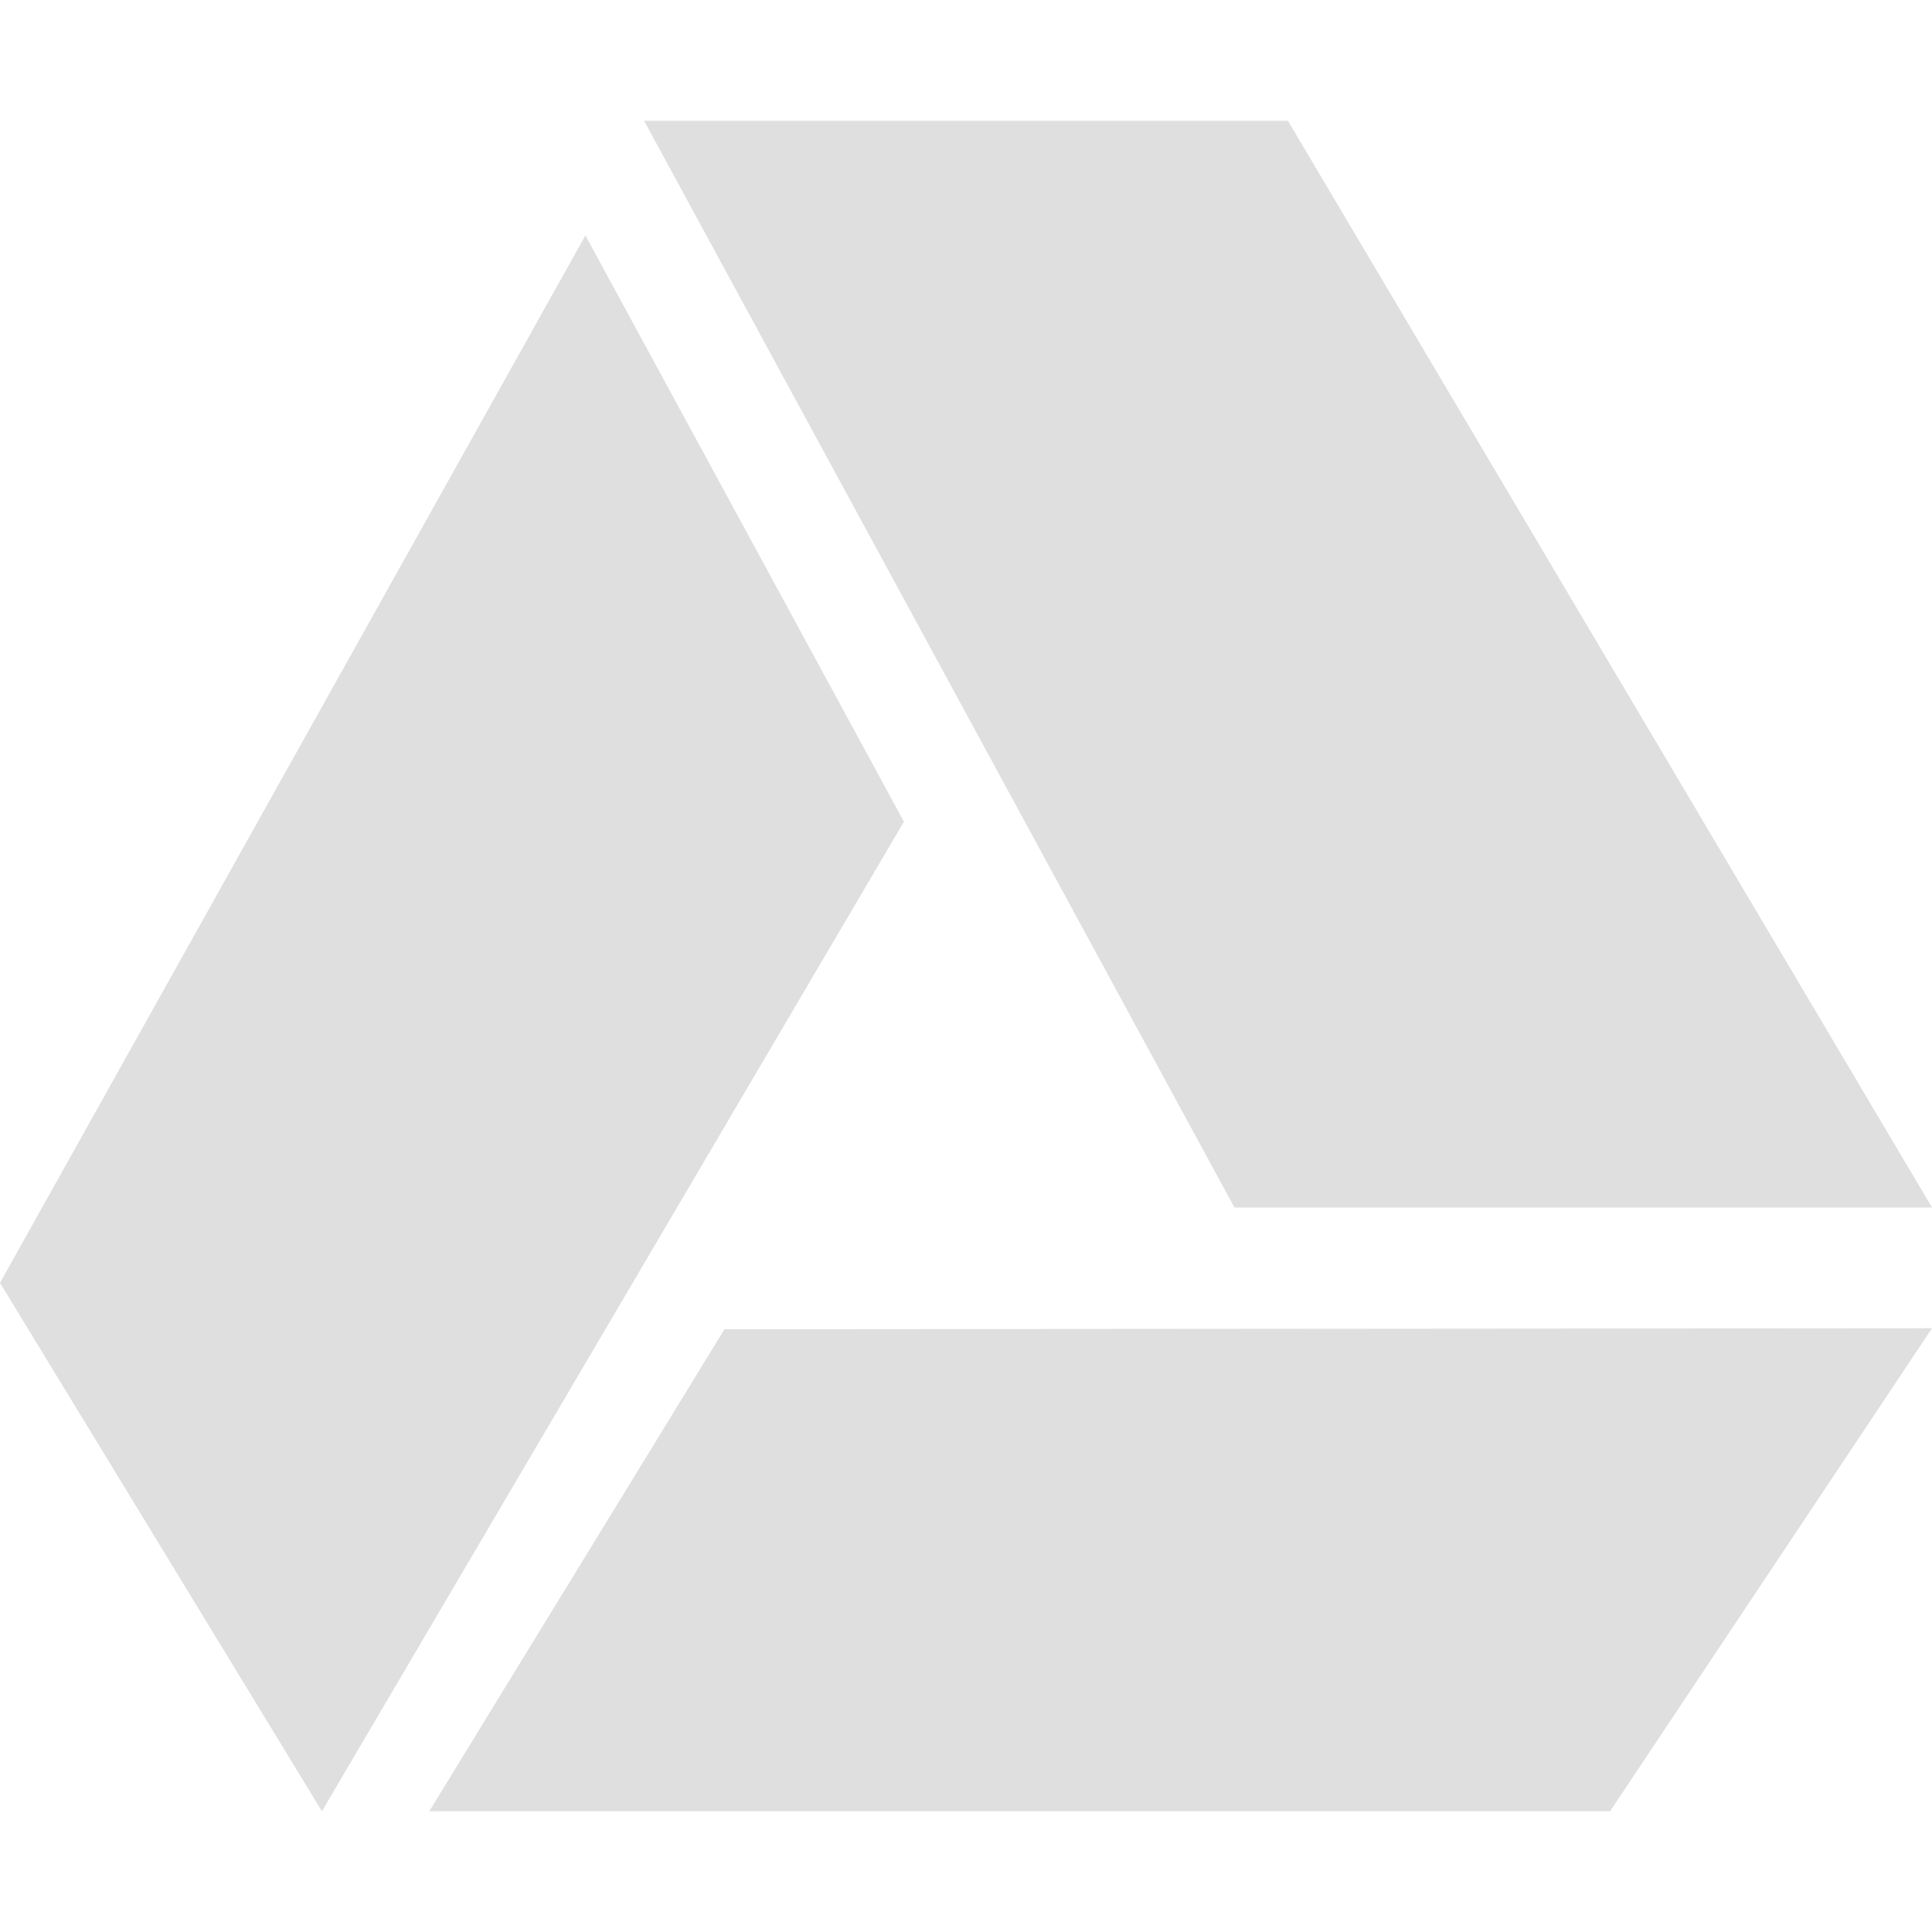 <svg xmlns="http://www.w3.org/2000/svg" width="16" height="16"><defs><style id="current-color-scheme" type="text/css"></style></defs><path d="M5.334 1l4.889 9H16l-5.334-9H5.334zm-.486.95L0 10.624 2.666 15l4.82-8.195-2.638-4.856zM16 11l-10 .008L3.555 15h9.779L16 11z" fill="currentColor" color="#dfdfdf"/></svg>